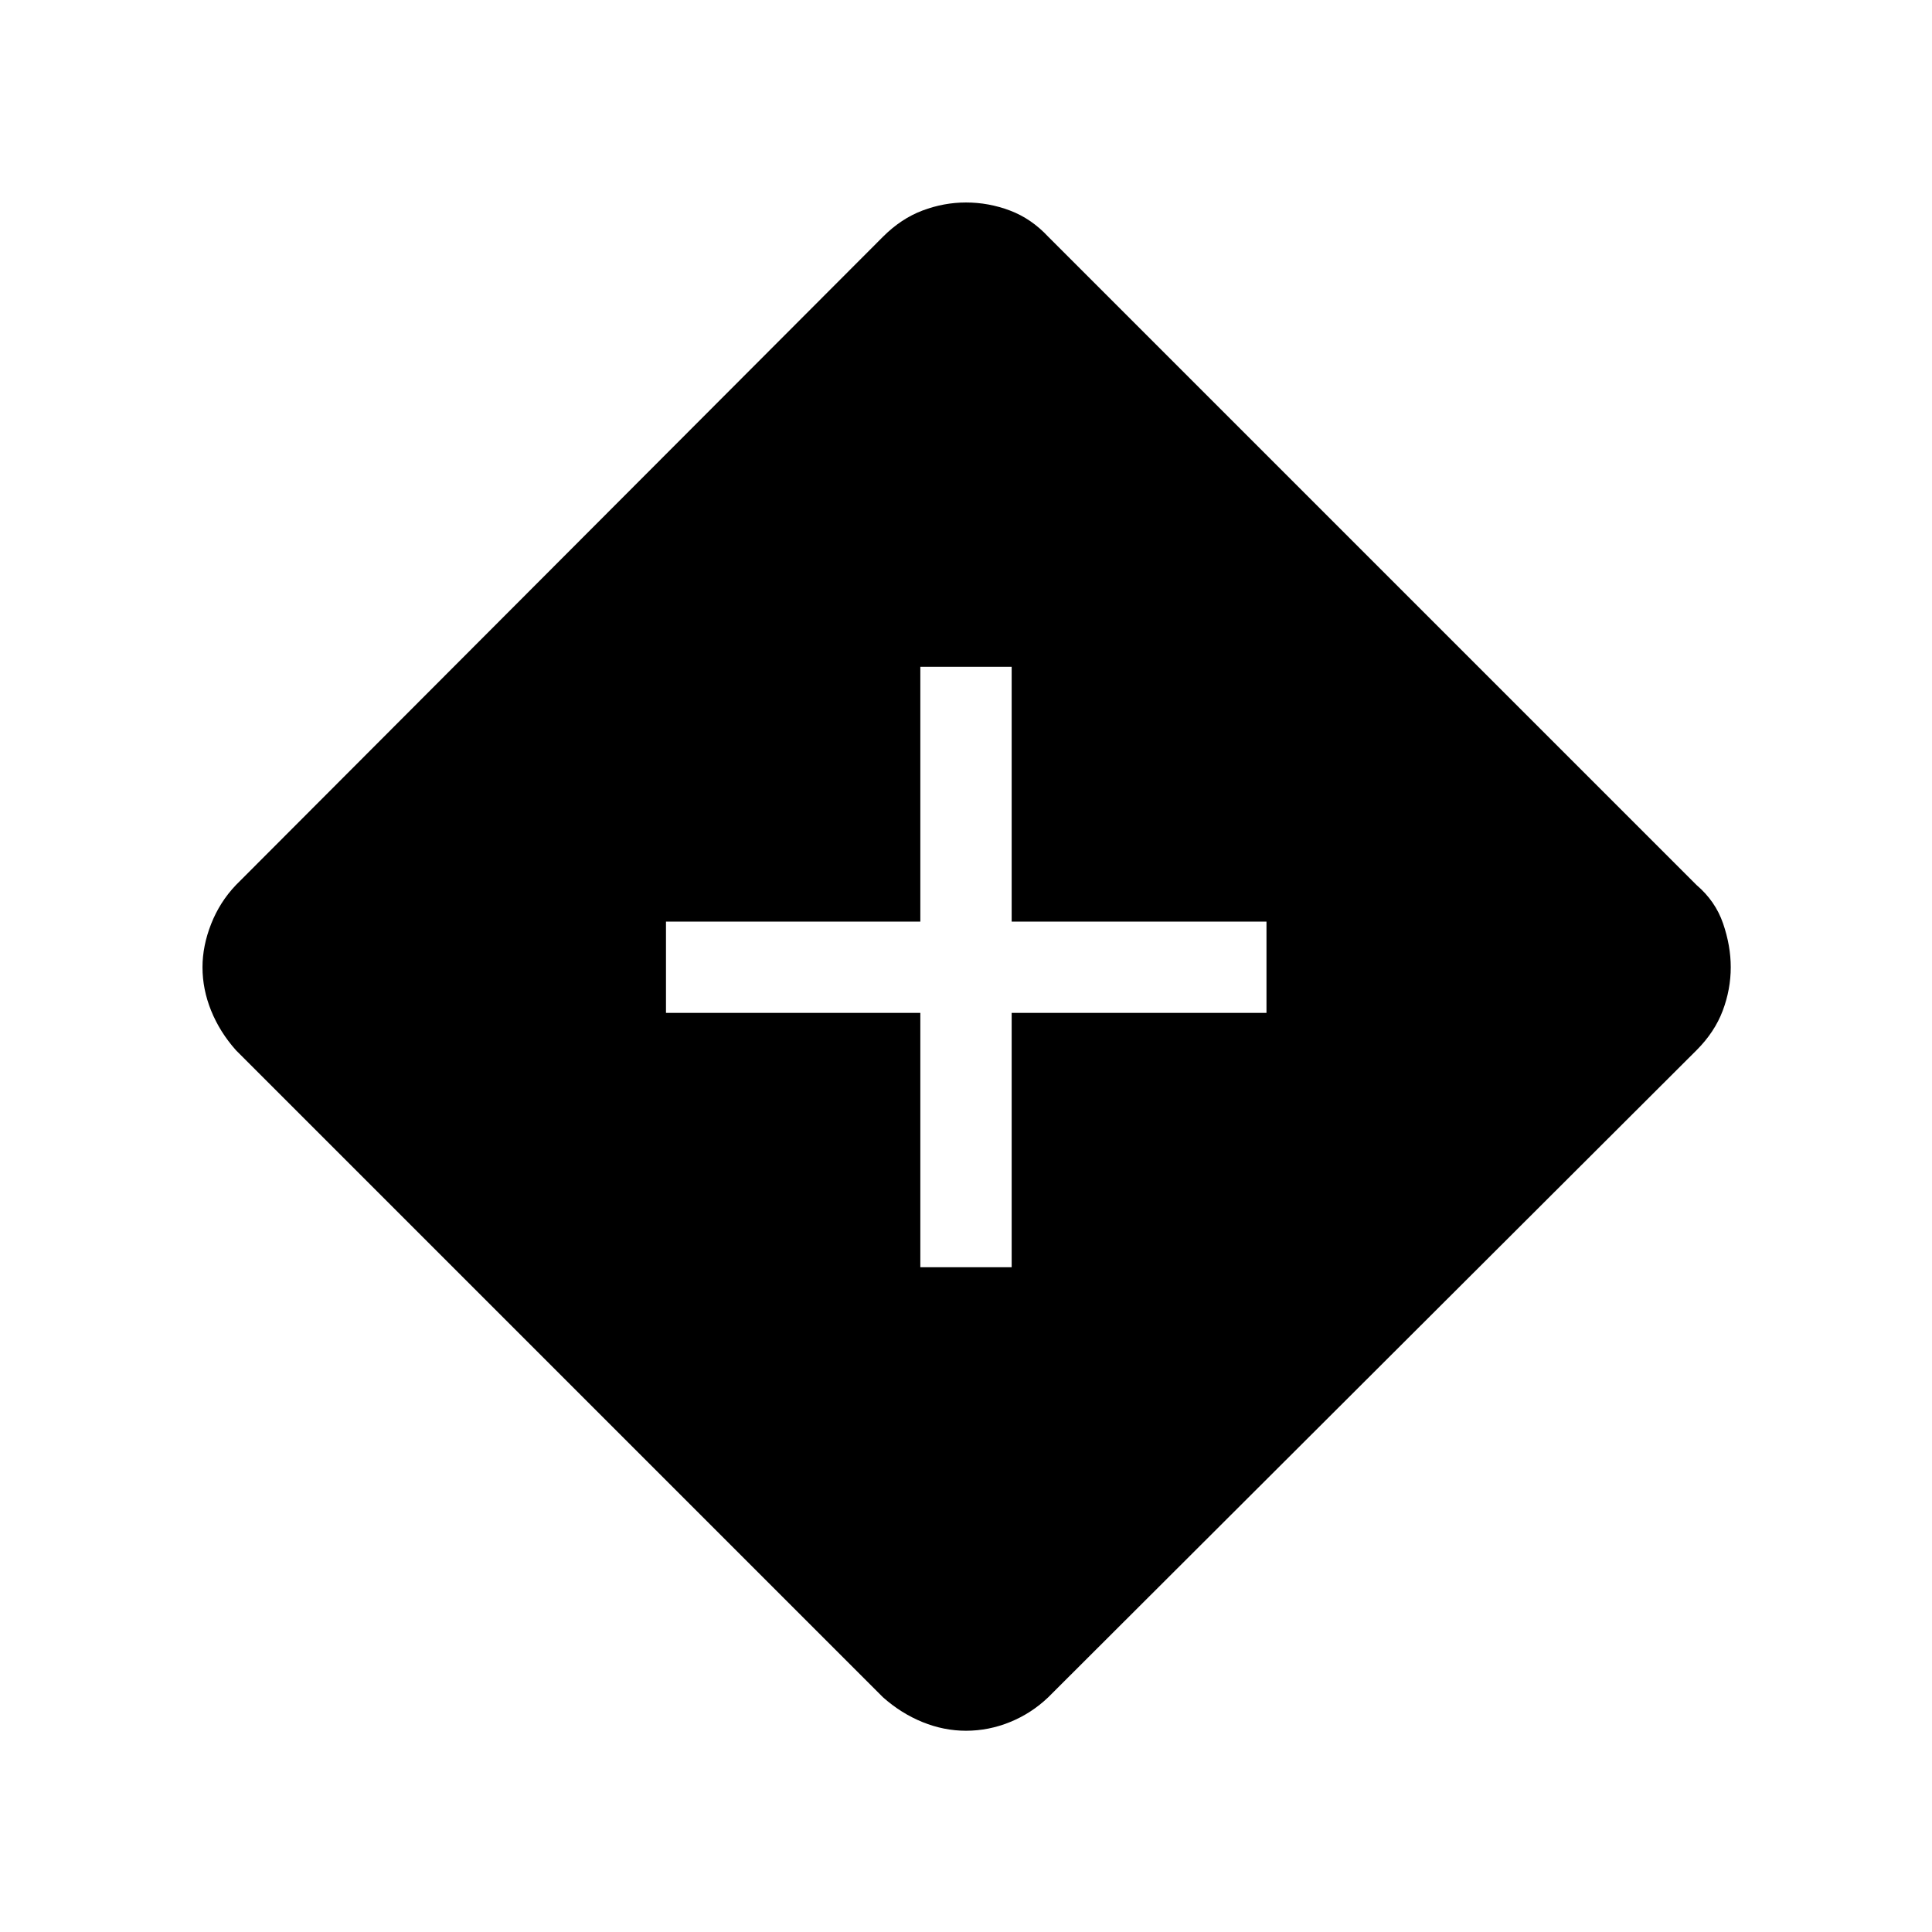 <svg xmlns="http://www.w3.org/2000/svg" width="48" height="48" viewBox="0 -960 960 960"><path d="M457.308-330.308h45.384v-126.385h126.615v-45.383H502.692v-126.616h-45.384v126.616H330.924v45.383h126.384v126.385ZM480-100.001q-11 0-21.615-4.308-10.616-4.308-19.616-12.308L117.232-438.154q-8-9-12.308-19.615-4.307-10.616-4.307-21.616 0-10.615 4.307-21.538 4.308-10.923 12.308-19.308l321.537-322.152q9-9 19.616-13 10.615-4 21.615-4 11.231 0 21.846 4t19 13l322.153 322.152q9.384 8 13.192 19.116 3.808 11.115 3.808 21.73 0 11-4 21.616-4 10.615-13 19.615L520.846-116.617q-8.385 8-19 12.308T480-100.001Z"/></svg>